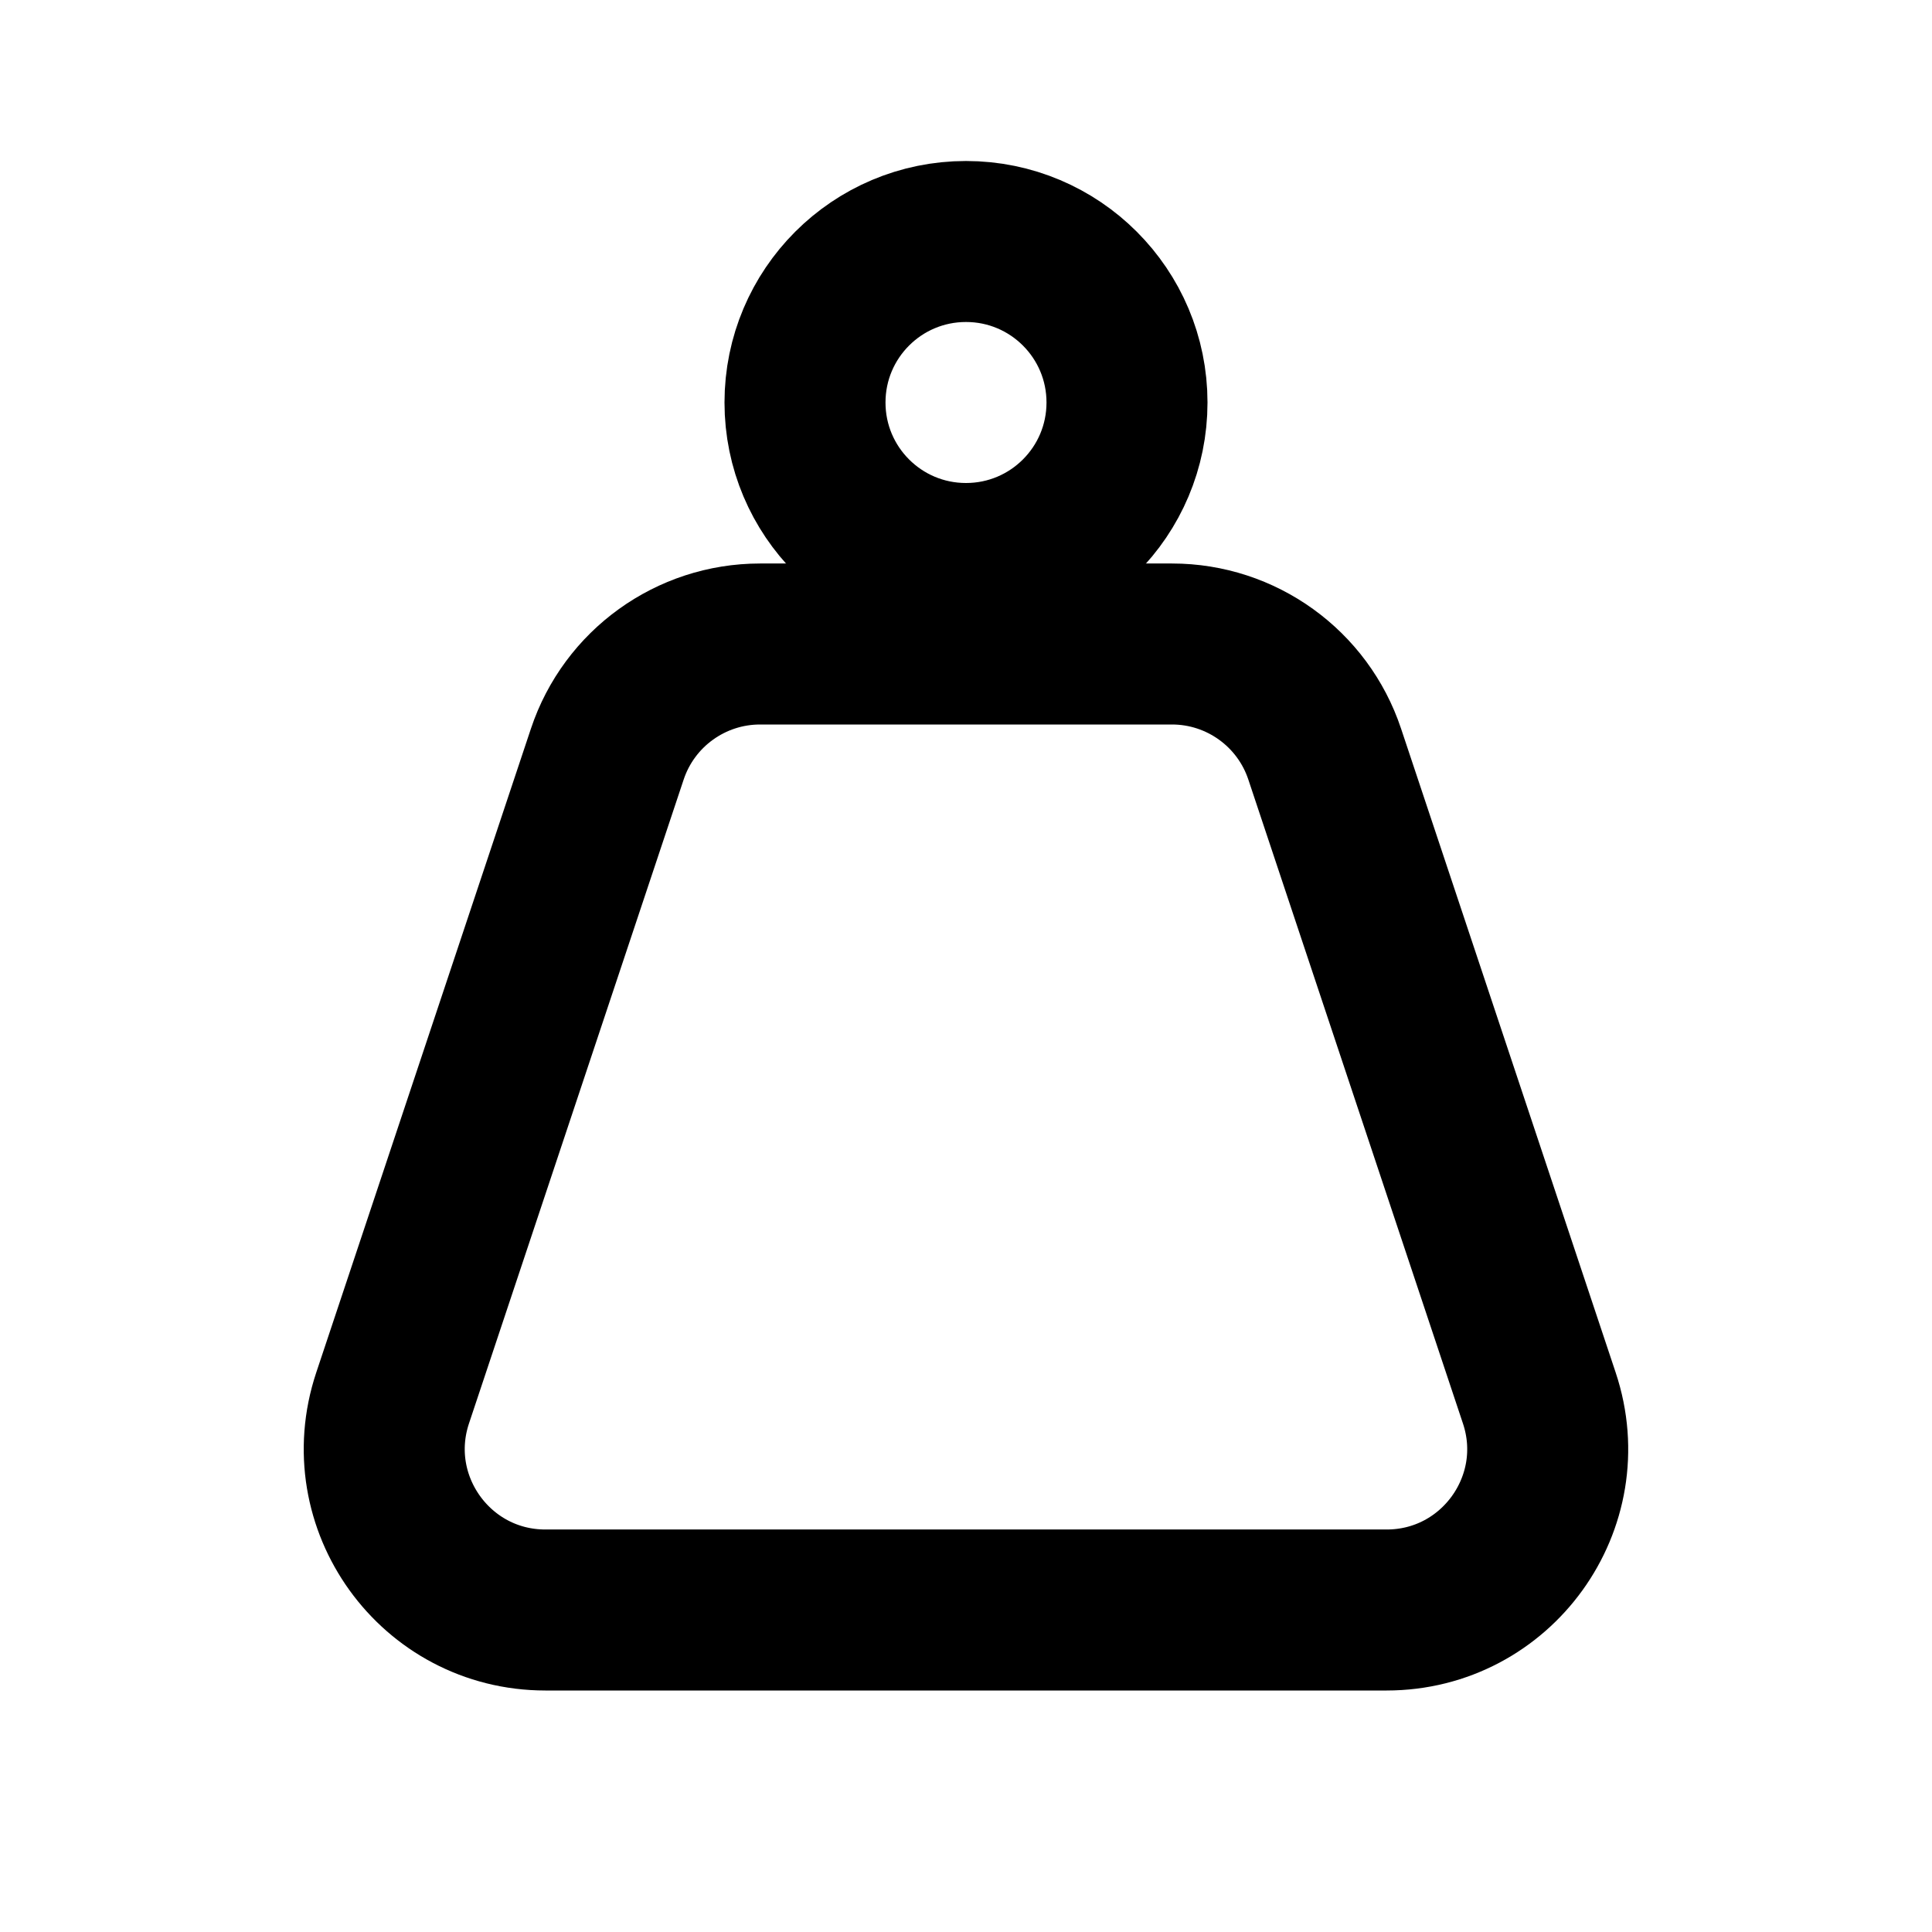 <svg width="24" height="24" viewBox="0 0 24 24" fill="none" xmlns="http://www.w3.org/2000/svg">
<path fill-rule="evenodd" clip-rule="evenodd" d="M16.456 9.368C16.184 8.551 15.419 8 14.559 8L9.442 8C8.581 8 7.816 8.551 7.544 9.368L4.877 17.367C4.446 18.663 5.41 20 6.775 20H17.225C18.59 20 19.554 18.663 19.122 17.367L16.456 9.368Z" stroke="black" stroke-width="2"/>
<path fill-rule="evenodd" clip-rule="evenodd" d="M12 7C13.105 7 14 6.105 14 5C14 3.895 13.105 3 12 3C10.895 3 10 3.895 10 5C10 6.105 10.895 7 12 7Z" stroke="black" stroke-width="2"/>
</svg>
